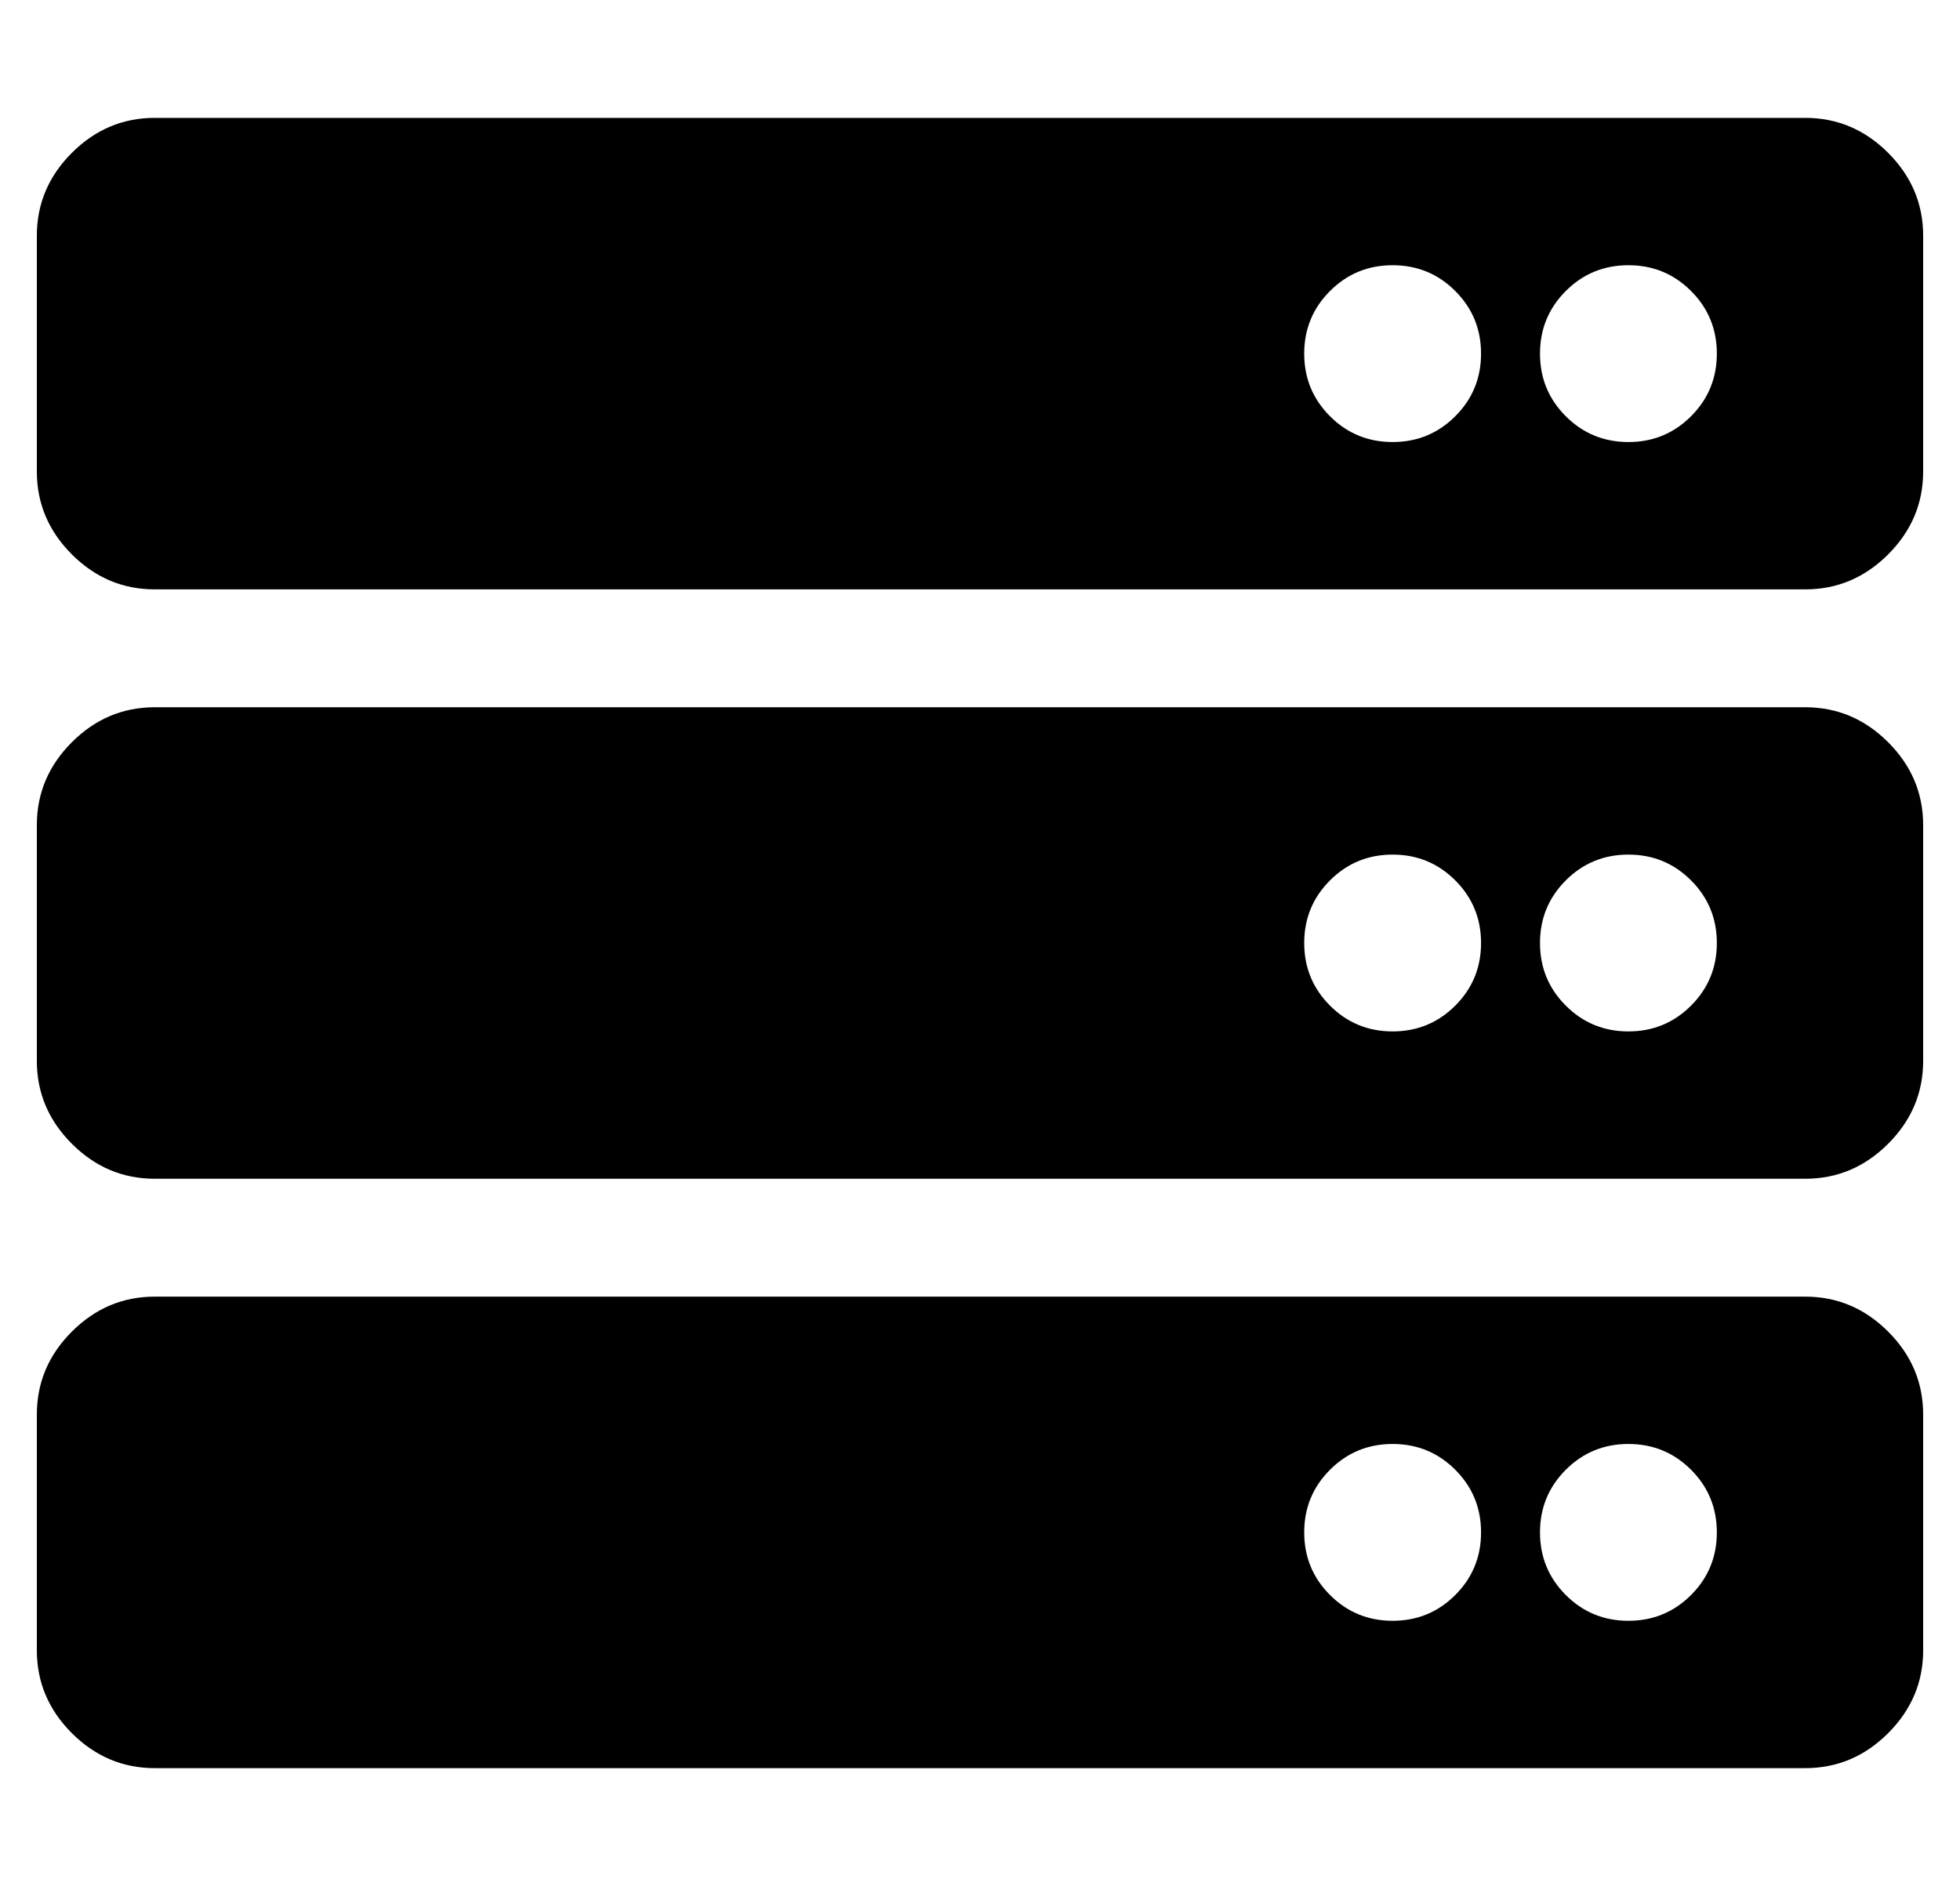 <?xml version="1.0" standalone="no"?>
<!DOCTYPE svg PUBLIC "-//W3C//DTD SVG 1.1//EN" "http://www.w3.org/Graphics/SVG/1.1/DTD/svg11.dtd" >
<svg xmlns="http://www.w3.org/2000/svg" xmlns:xlink="http://www.w3.org/1999/xlink" version="1.1" viewBox="-10 0 532 512">
   <path fill="currentColor"
d="M480 160h-448q-13 0 -22.5 -9.5t-9.5 -22.5v-64q0 -13 9.5 -22.5t22.5 -9.5h448q13 0 22.5 9.5t9.5 22.5v64q0 13 -9.5 22.5t-22.5 9.5zM432 72q-10 0 -17 7t-7 17t7 17t17 7t17 -7t7 -17t-7 -17t-17 -7zM368 72q-10 0 -17 7t-7 17t7 17t17 7t17 -7t7 -17t-7 -17t-17 -7z
M480 320h-448q-13 0 -22.5 -9.5t-9.5 -22.5v-64q0 -13 9.5 -22.5t22.5 -9.5h448q13 0 22.5 9.5t9.5 22.5v64q0 13 -9.5 22.5t-22.5 9.5zM432 232q-10 0 -17 7t-7 17t7 17t17 7t17 -7t7 -17t-7 -17t-17 -7zM368 232q-10 0 -17 7t-7 17t7 17t17 7t17 -7t7 -17t-7 -17t-17 -7z
M480 480h-448q-13 0 -22.5 -9.5t-9.5 -22.5v-64q0 -13 9.5 -22.5t22.5 -9.5h448q13 0 22.5 9.5t9.5 22.5v64q0 13 -9.5 22.5t-22.5 9.5zM432 392q-10 0 -17 7t-7 17t7 17t17 7t17 -7t7 -17t-7 -17t-17 -7zM368 392q-10 0 -17 7t-7 17t7 17t17 7t17 -7t7 -17t-7 -17t-17 -7z
" />
</svg>
